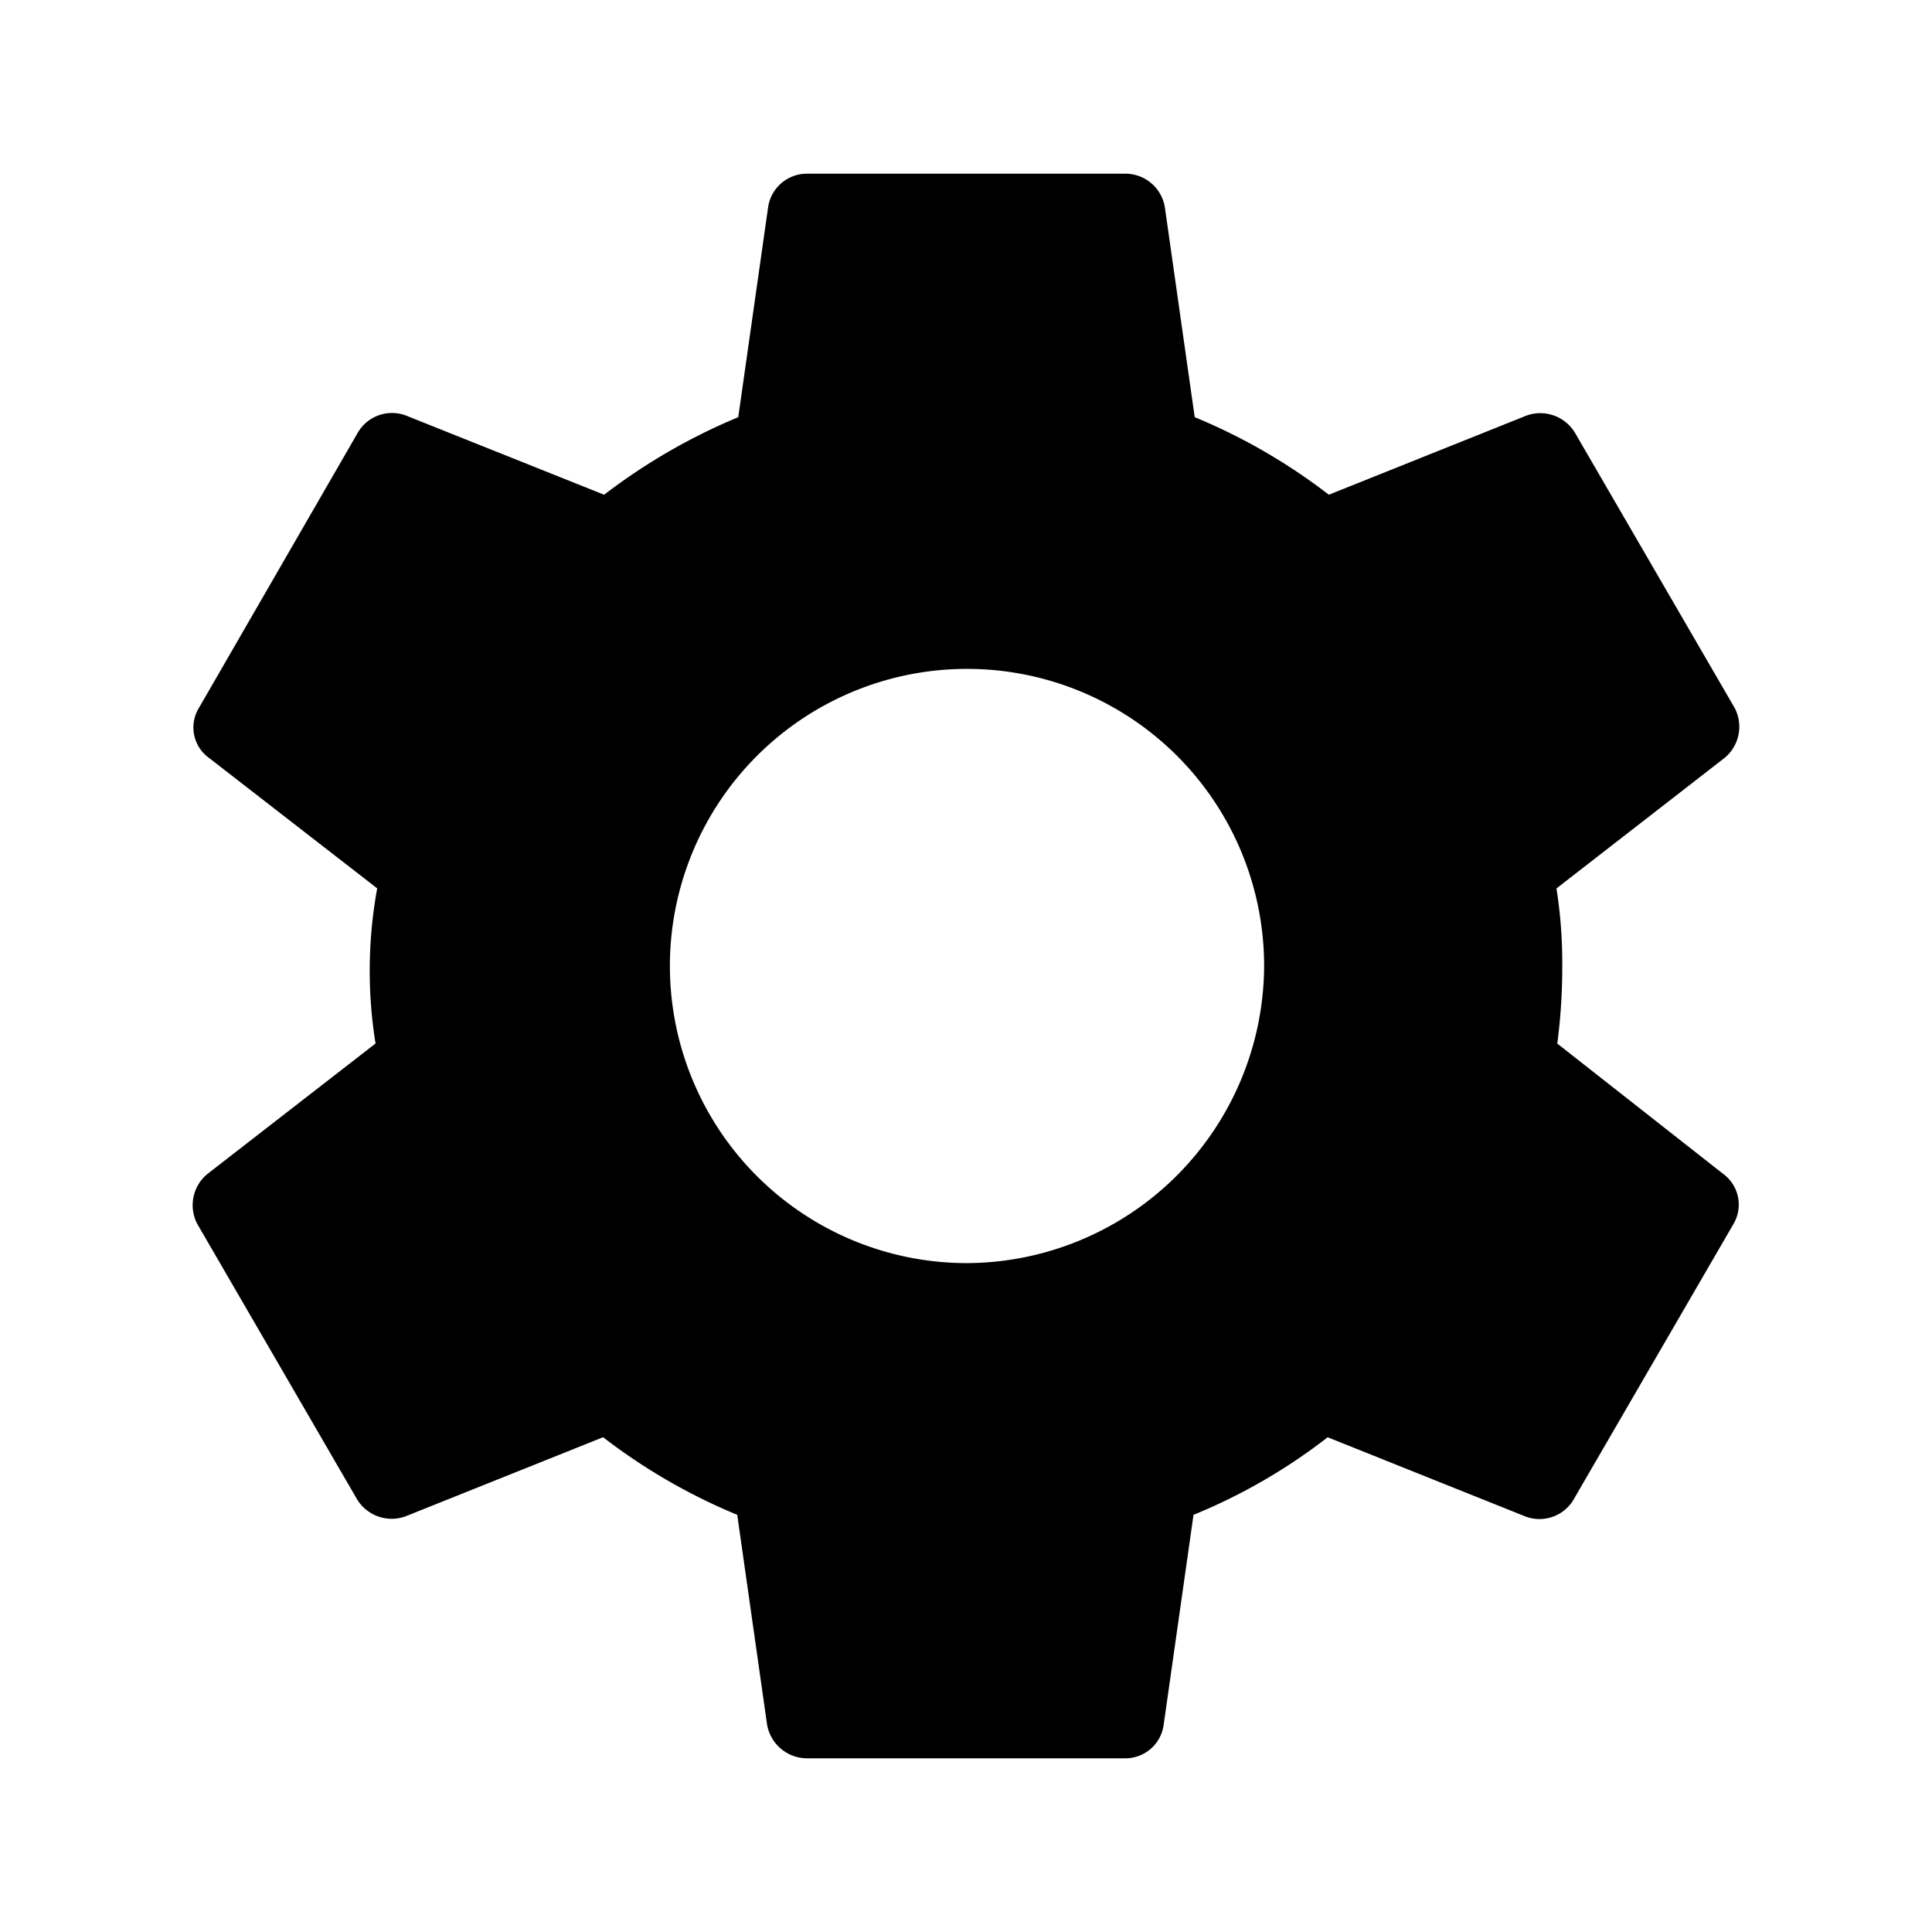 <svg id="settings-24px" xmlns="http://www.w3.org/2000/svg" width="42" height="42" viewBox="0 0 42 42">
  <path id="Path_5" data-name="Path 5" d="M0,0H42V42H0Z" fill="none"/>
  <path id="Path_6" data-name="Path 6" d="M32.327,21.309a12.649,12.649,0,0,0,.108-1.686,10.329,10.329,0,0,0-.126-1.686L35.963,15.1a.878.878,0,0,0,.216-1.094L32.723,8.051a.881.881,0,0,0-1.062-.395l-4.3,1.722a12.728,12.728,0,0,0-2.916-1.686l-.648-4.557a.87.87,0,0,0-.864-.736H16.016a.852.852,0,0,0-.846.736l-.648,4.557a13.009,13.009,0,0,0-2.916,1.686L7.3,7.657a.861.861,0,0,0-1.062.395L2.8,14.008A.814.814,0,0,0,3.018,15.1l3.655,2.835a9.947,9.947,0,0,0-.036,3.373L2.982,24.144a.878.878,0,0,0-.216,1.094l3.456,5.956a.881.881,0,0,0,1.062.395l4.3-1.722A12.728,12.728,0,0,0,14.5,31.554l.648,4.557a.884.884,0,0,0,.864.736h6.913a.839.839,0,0,0,.846-.736l.648-4.557a12.358,12.358,0,0,0,2.916-1.686l4.3,1.722a.861.861,0,0,0,1.062-.395l3.456-5.956a.829.829,0,0,0-.216-1.094ZM19.473,26.082a6.459,6.459,0,1,1,6.481-6.459A6.489,6.489,0,0,1,19.473,26.082Z" transform="translate(1.527 1.377)"/>
</svg>
